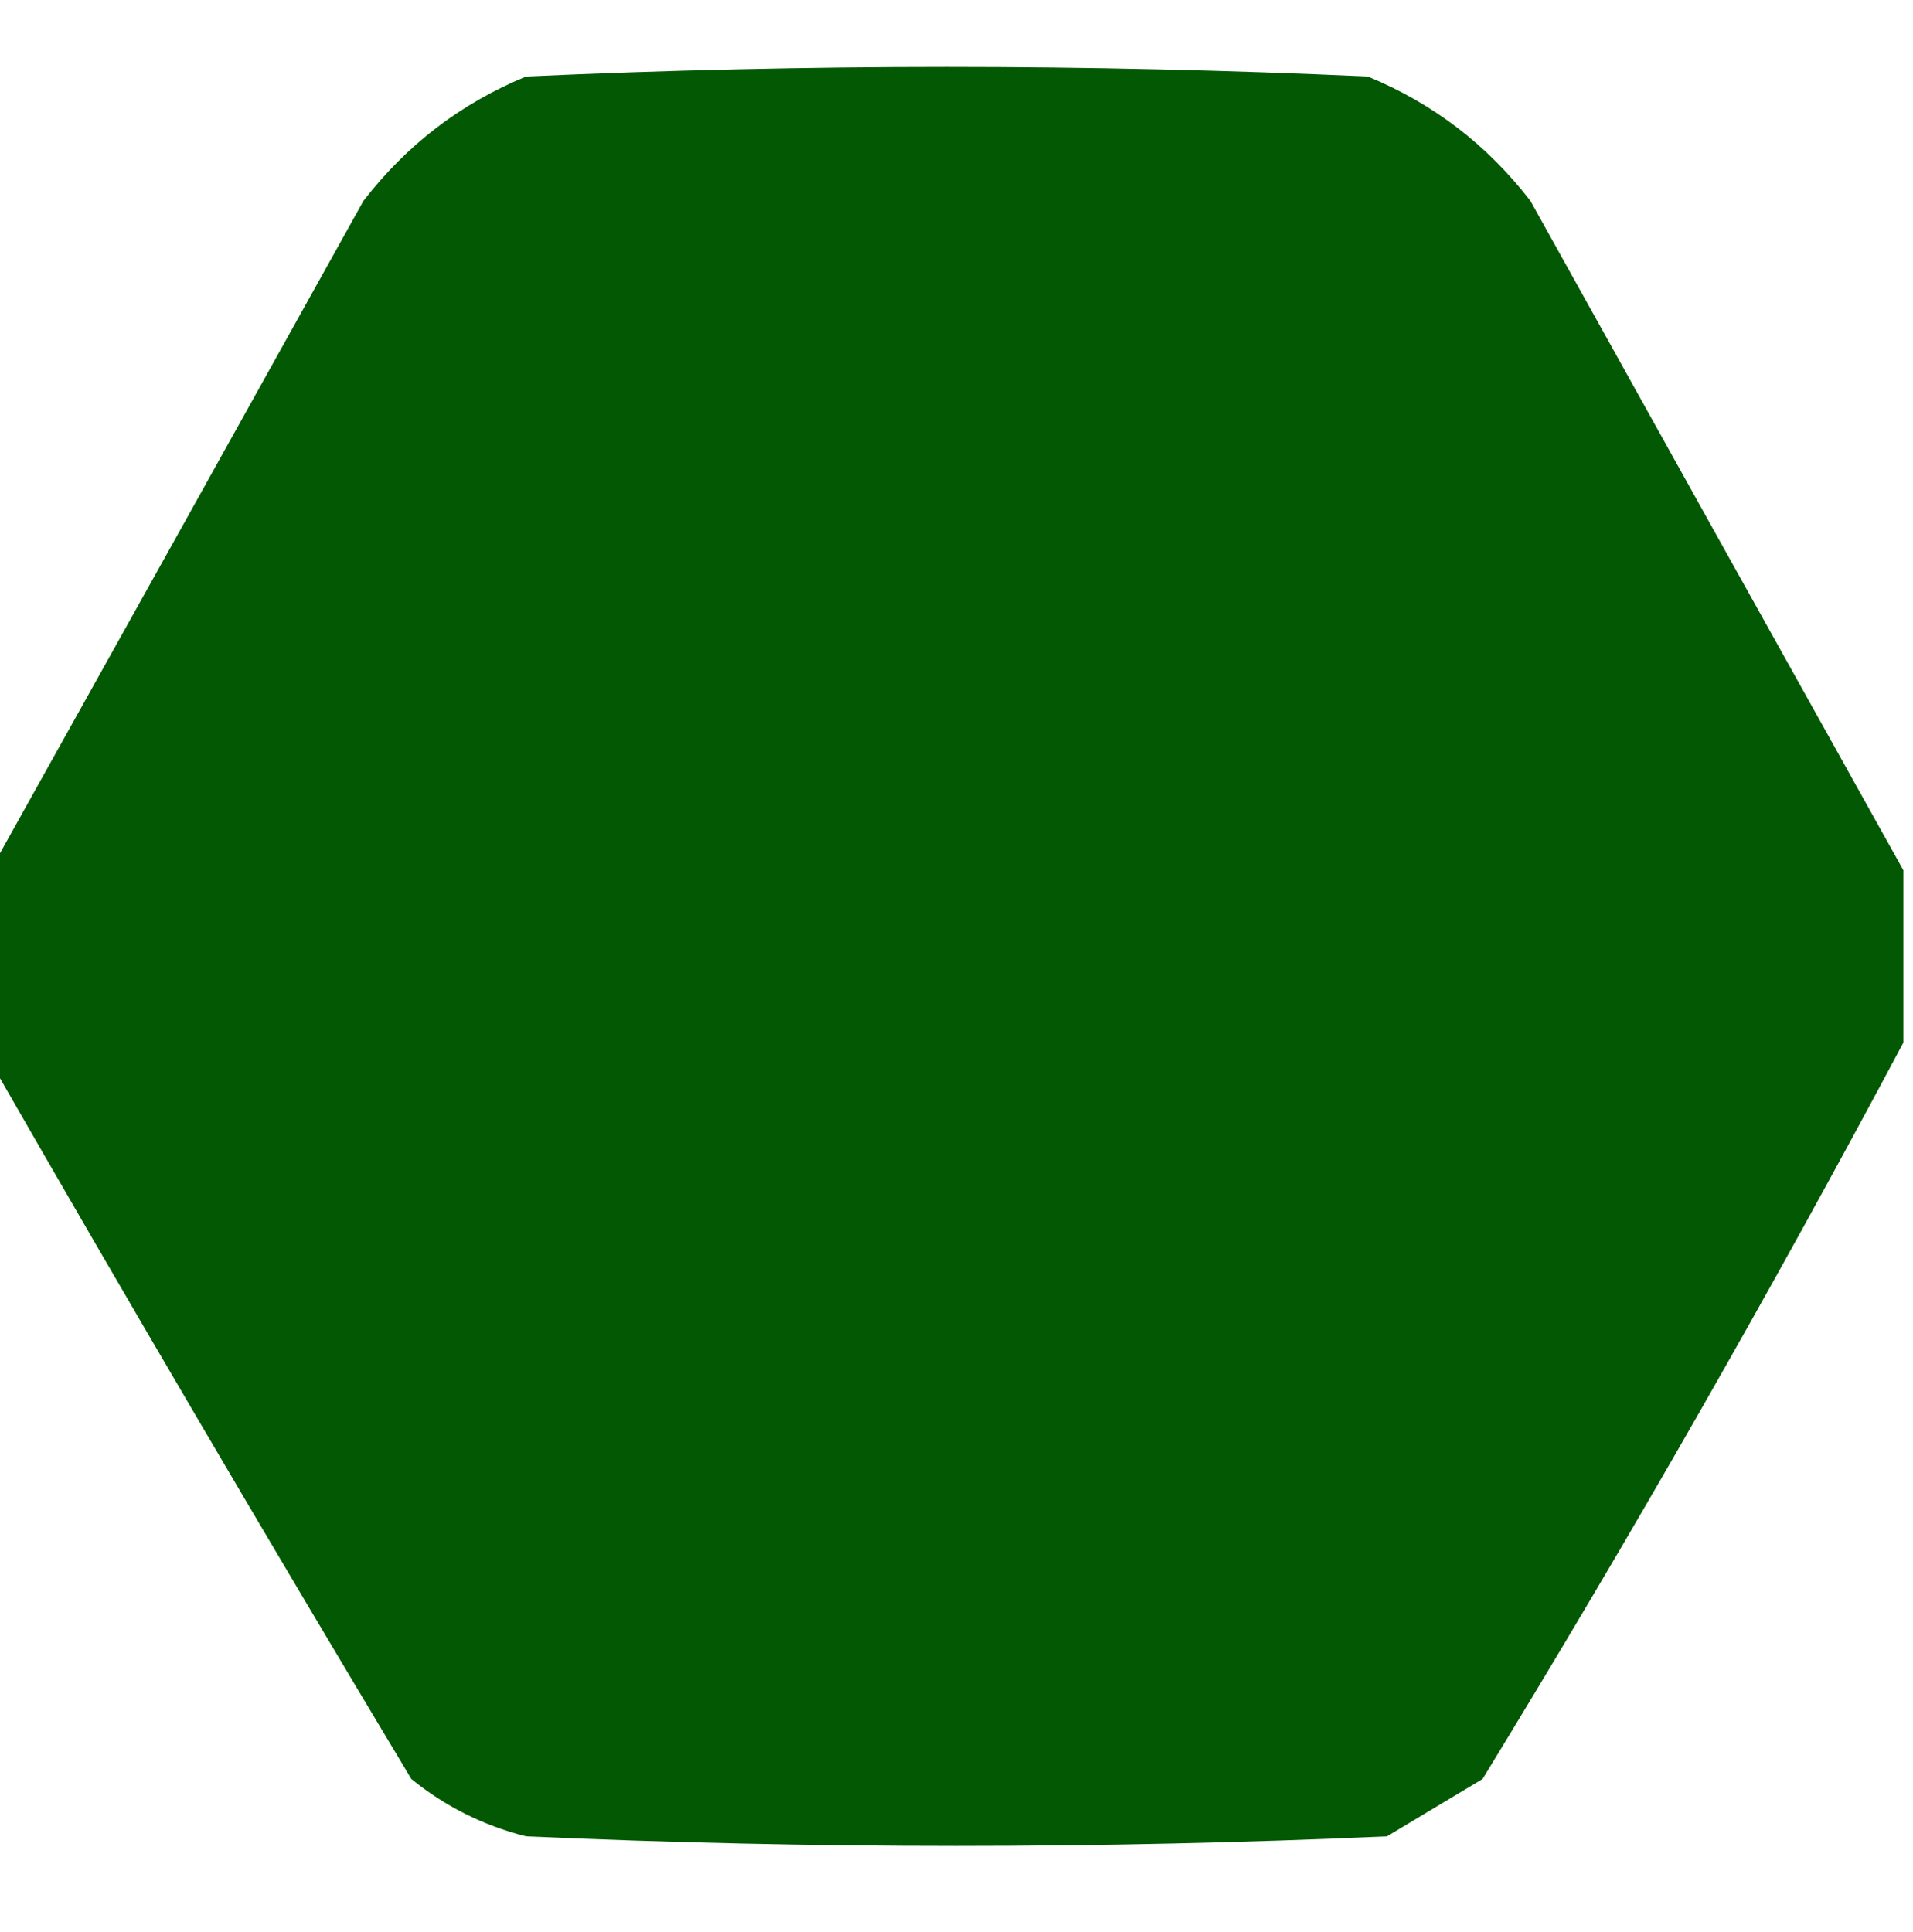 <?xml version="1.0" encoding="UTF-8"?>
<!DOCTYPE svg PUBLIC "-//W3C//DTD SVG 1.1//EN" "http://www.w3.org/Graphics/SVG/1.1/DTD/svg11.dtd">
<svg xmlns="http://www.w3.org/2000/svg" version="1.1" width="100px" height="101px" style="shape-rendering:geometricPrecision; text-rendering:geometricPrecision; image-rendering:optimizeQuality; fill-rule:evenodd; clip-rule:evenodd" xmlns:xlink="http://www.w3.org/1999/xlink">
<g><path style="opacity:0.985" fill="#005700" d="M 99.5,45.5 C 99.5,48.5 99.5,51.5 99.5,54.5C 92.587,67.483 85.254,80.316 77.5,93C 75.833,94 74.167,95 72.5,96C 57.5,96.667 42.5,96.667 27.5,96C 25.275,95.439 23.275,94.439 21.5,93C 14.014,80.519 6.681,68.019 -0.5,55.5C -0.5,52.167 -0.5,48.833 -0.5,45.5C 5.958,33.927 12.458,22.261 19,10.5C 21.264,7.567 24.098,5.4 27.5,4C 42.167,3.333 56.833,3.333 71.5,4C 74.902,5.4 77.736,7.567 80,10.5C 86.542,22.261 93.042,33.927 99.5,45.5 Z"/></g>
</svg>
